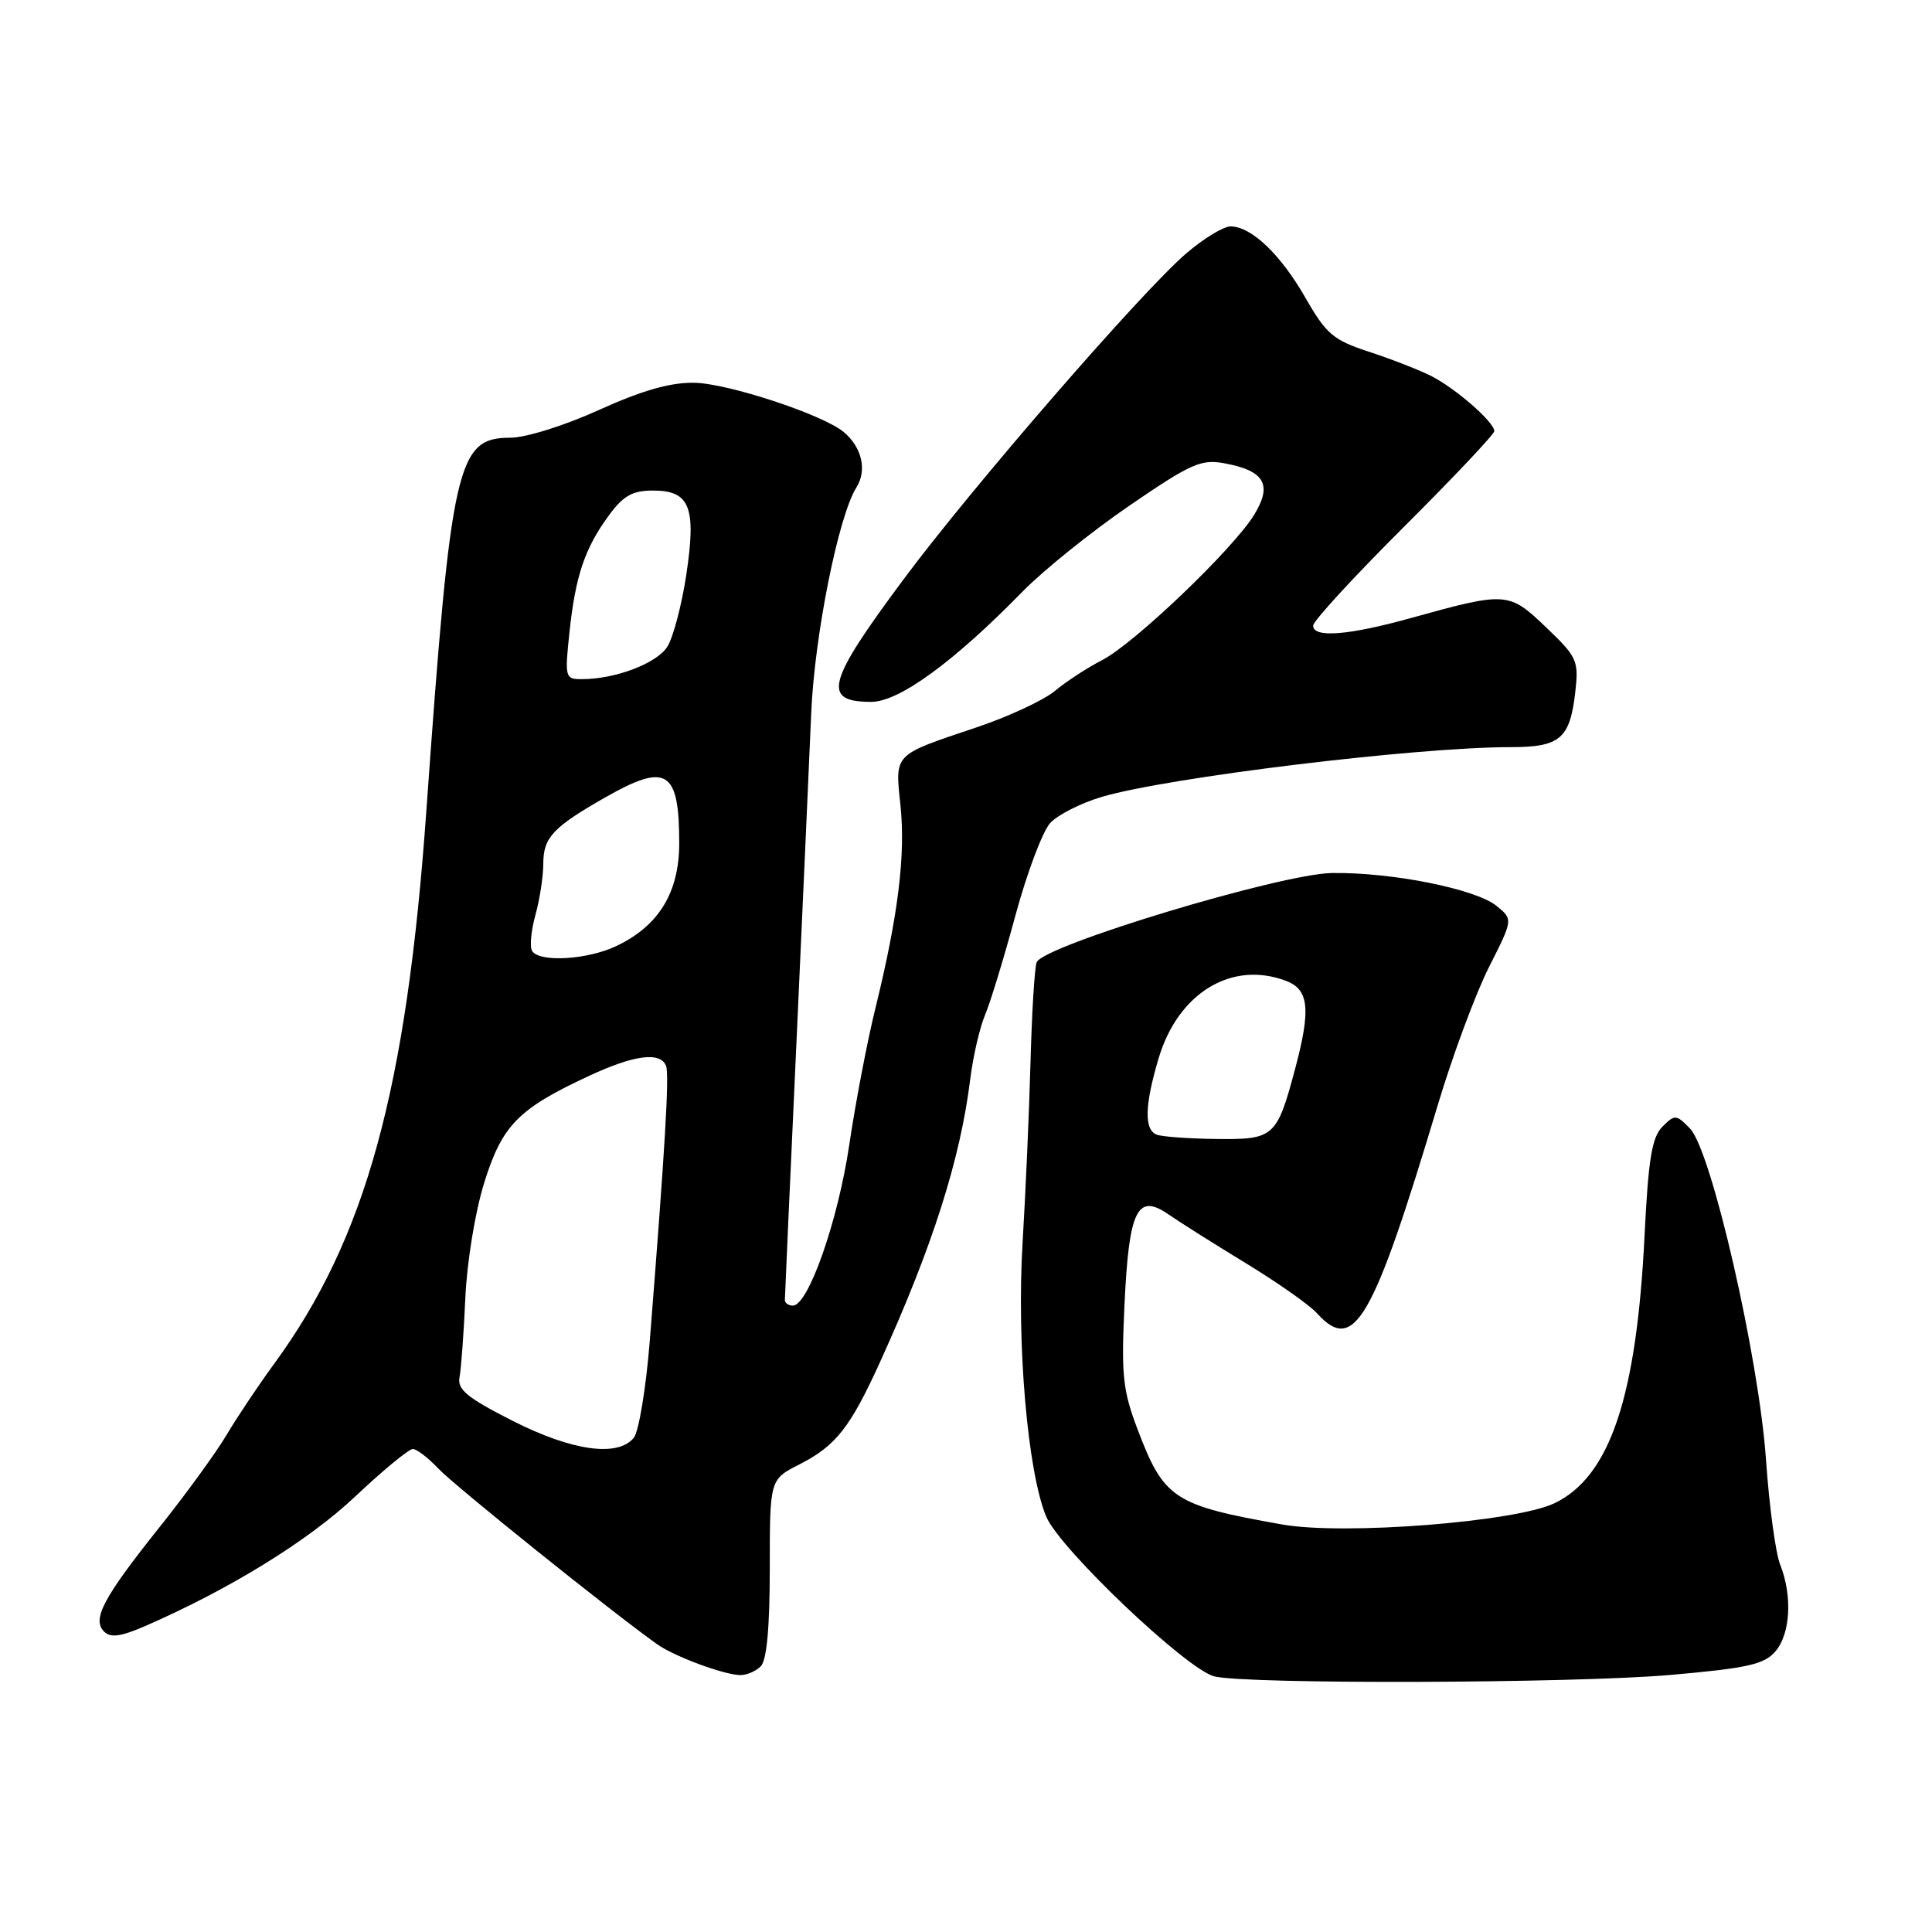 <?xml version="1.0" encoding="UTF-8" standalone="no"?>
<!DOCTYPE svg PUBLIC "-//W3C//DTD SVG 1.1//EN" "http://www.w3.org/Graphics/SVG/1.1/DTD/svg11.dtd" >
<svg xmlns="http://www.w3.org/2000/svg" xmlns:xlink="http://www.w3.org/1999/xlink" version="1.1" viewBox="0 0 256 256">
 <g >
 <path fill="currentColor"
d=" M 221.33 221.94 C 231.56 221.04 233.78 220.54 235.25 218.82 C 237.25 216.49 237.52 211.45 235.88 207.32 C 235.27 205.77 234.43 199.55 234.01 193.50 C 233.08 179.94 226.78 152.45 223.93 149.53 C 222.11 147.66 221.92 147.65 220.27 149.30 C 218.89 150.69 218.41 153.59 217.91 163.77 C 216.85 185.16 213.32 195.65 205.99 199.18 C 200.80 201.67 178.05 203.45 169.88 202.00 C 155.53 199.46 154.22 198.60 150.74 189.41 C 148.77 184.23 148.56 182.20 149.00 172.90 C 149.59 160.30 150.69 158.04 154.84 160.92 C 156.30 161.93 160.92 164.85 165.11 167.40 C 169.29 169.95 173.53 172.92 174.51 174.02 C 179.42 179.43 181.88 175.18 190.49 146.50 C 192.46 139.90 195.53 131.65 197.29 128.16 C 200.50 121.82 200.50 121.82 198.29 120.03 C 195.51 117.78 184.38 115.56 176.50 115.68 C 169.69 115.78 138.21 125.30 137.36 127.51 C 137.09 128.21 136.73 134.12 136.55 140.64 C 136.38 147.16 135.90 157.96 135.50 164.63 C 134.69 177.96 136.16 195.06 138.63 200.96 C 140.40 205.21 157.28 221.25 160.91 222.13 C 165.30 223.20 208.45 223.06 221.33 221.94 Z  M 100.80 220.80 C 101.60 220.00 102.00 215.65 102.00 207.82 C 102.00 196.04 102.00 196.04 105.91 194.05 C 110.77 191.57 112.67 189.15 116.64 180.41 C 123.57 165.17 127.25 153.60 128.56 143.00 C 128.94 139.97 129.82 136.15 130.52 134.50 C 131.22 132.85 133.04 126.89 134.56 121.26 C 136.09 115.62 138.16 110.13 139.17 109.04 C 140.18 107.96 143.24 106.41 145.96 105.60 C 154.71 103.01 187.60 99.00 200.17 99.00 C 206.74 99.00 208.03 97.89 208.74 91.64 C 209.20 87.54 208.97 87.04 204.86 83.12 C 199.93 78.40 199.61 78.38 187.00 81.88 C 178.66 84.20 174.00 84.56 174.00 82.90 C 174.00 82.29 179.40 76.42 186.00 69.84 C 192.60 63.26 198.00 57.54 198.00 57.13 C 198.00 55.91 192.75 51.35 189.50 49.75 C 187.85 48.94 184.15 47.50 181.28 46.57 C 176.67 45.06 175.71 44.24 172.98 39.46 C 169.68 33.70 165.80 30.00 163.05 30.00 C 162.12 30.00 159.49 31.60 157.19 33.57 C 151.34 38.57 128.84 64.51 119.76 76.72 C 109.54 90.45 108.86 93.00 115.45 93.00 C 119.13 93.00 126.40 87.70 135.50 78.38 C 138.25 75.57 144.62 70.45 149.65 67.00 C 157.86 61.38 159.16 60.81 162.30 61.40 C 167.59 62.39 168.63 64.24 166.16 68.25 C 163.32 72.83 150.24 85.33 146.00 87.49 C 144.07 88.48 141.28 90.30 139.78 91.55 C 138.29 92.79 133.57 94.99 129.28 96.42 C 118.29 100.11 118.59 99.79 119.32 106.75 C 120.00 113.30 119.01 121.33 116.02 133.50 C 114.93 137.90 113.36 146.09 112.53 151.71 C 111.03 161.81 107.10 173.00 105.06 173.00 C 104.47 173.00 104.00 172.66 104.00 172.25 C 104.00 171.84 104.69 156.43 105.54 138.00 C 106.38 119.57 107.26 100.00 107.49 94.50 C 107.92 84.25 111.10 68.36 113.47 64.61 C 114.92 62.32 114.21 59.25 111.78 57.23 C 109.00 54.93 96.45 50.79 92.00 50.72 C 88.84 50.66 85.09 51.73 79.37 54.32 C 74.79 56.40 69.66 58.00 67.61 58.00 C 60.54 58.00 59.77 61.42 56.49 107.50 C 53.85 144.53 48.45 164.14 36.32 180.72 C 34.22 183.59 31.38 187.84 30.00 190.17 C 28.62 192.49 24.65 197.96 21.17 202.32 C 13.69 211.69 12.16 214.56 13.79 216.19 C 14.65 217.05 16.01 216.86 19.22 215.47 C 30.45 210.57 40.85 204.16 47.05 198.31 C 50.73 194.84 54.17 192.00 54.70 192.00 C 55.22 192.00 56.74 193.17 58.08 194.59 C 60.13 196.79 81.06 213.60 87.06 217.86 C 89.31 219.47 95.83 221.89 98.05 221.96 C 98.90 221.98 100.14 221.46 100.80 220.80 Z  M 153.25 150.34 C 151.59 149.67 151.67 146.46 153.52 140.24 C 156.10 131.56 163.23 127.23 170.43 129.98 C 173.44 131.12 173.71 133.74 171.63 141.55 C 169.20 150.68 168.83 151.01 161.21 150.92 C 157.52 150.88 153.94 150.62 153.25 150.34 Z  M 67.89 188.25 C 61.91 185.21 60.57 184.12 60.89 182.50 C 61.10 181.40 61.45 176.68 61.66 172.00 C 61.87 167.20 62.97 160.53 64.17 156.69 C 66.53 149.11 68.67 146.92 78.01 142.58 C 84.03 139.77 87.53 139.32 88.26 141.25 C 88.70 142.43 88.14 151.93 86.09 177.78 C 85.59 183.99 84.64 189.73 83.97 190.53 C 81.83 193.11 75.76 192.25 67.89 188.25 Z  M 70.51 126.01 C 70.17 125.47 70.37 123.33 70.94 121.26 C 71.52 119.19 71.99 116.11 71.99 114.40 C 72.00 110.97 73.29 109.60 80.18 105.67 C 88.35 101.01 90.00 102.03 90.00 111.74 C 90.00 118.26 87.29 122.69 81.66 125.36 C 77.83 127.18 71.46 127.55 70.51 126.01 Z  M 75.46 83.75 C 76.25 76.31 77.49 72.62 80.71 68.25 C 82.60 65.68 83.82 65.00 86.52 65.00 C 91.43 65.00 92.29 67.19 90.93 76.21 C 90.32 80.22 89.19 84.49 88.42 85.70 C 87.02 87.90 81.56 89.98 77.15 89.99 C 74.87 90.00 74.82 89.83 75.46 83.75 Z "/>
</g>
</svg>